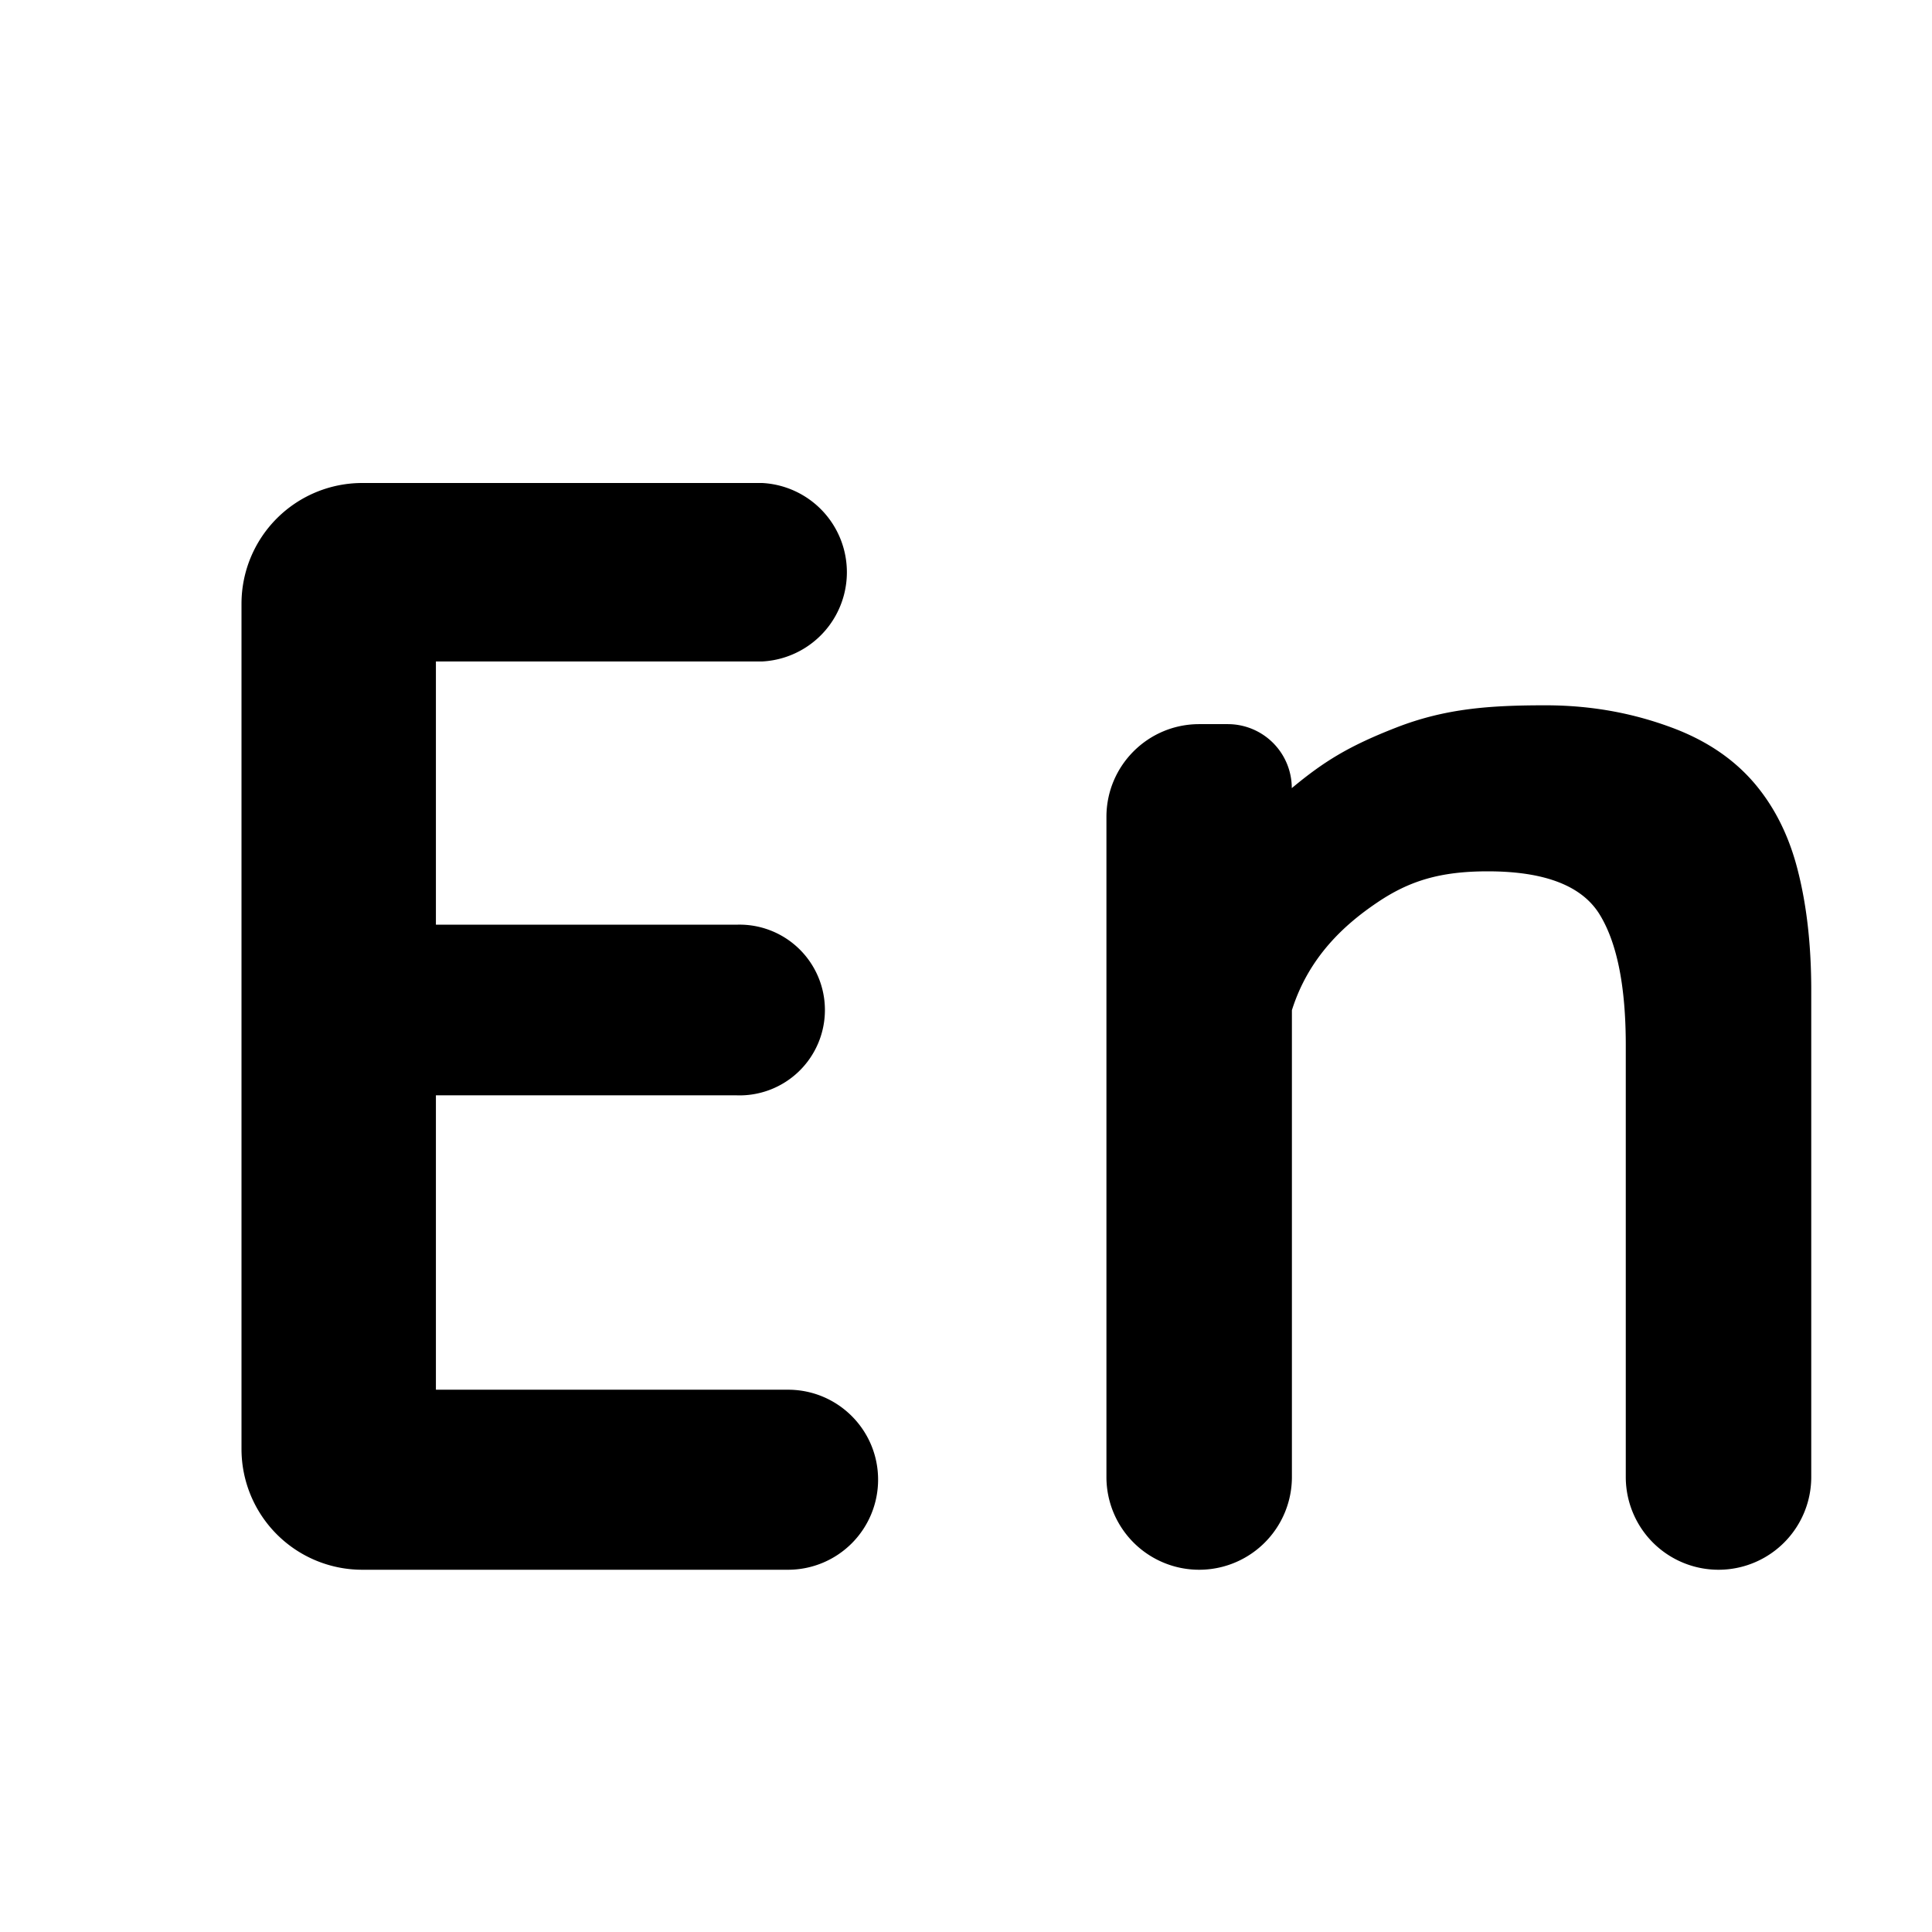 <?xml version="1.0" standalone="no"?>
<svg xmlns="http://www.w3.org/2000/svg" class="icon" viewBox="0 0 16 16">
  <path fill-rule="evenodd" stroke="none" stroke-width="1" d="M7.272 12.254a.746.746 0 0 1-.746.746H3a1 1 0 0 1-1-1V5a1 1 0 0 1 1-1h3.312a.74.74 0 0 1 0 1.478H3.61v2.18h2.488a.707.707 0 1 1 0 1.413H3.61v2.438h2.916c.412 0 .746.333.746.745Zm5.526-6.413c.418 0 .758.078 1.04.182.283.104.51.255.683.454.172.199.295.443.368.733.074.29.111.62.111.992v4.03a.768.768 0 0 1-1.536 0V8.656c0-.493-.074-.856-.221-1.09-.148-.233-.455-.35-.922-.35-.393 0-.65.078-.918.26-.268.181-.565.449-.704.89v3.866a.768.768 0 1 1-1.536 0V6.765c0-.424.344-.768.768-.768h.237a.53.53 0 0 1 .53.53c.265-.22.469-.348.871-.504.403-.156.77-.182 1.229-.182Z" />
</svg>
